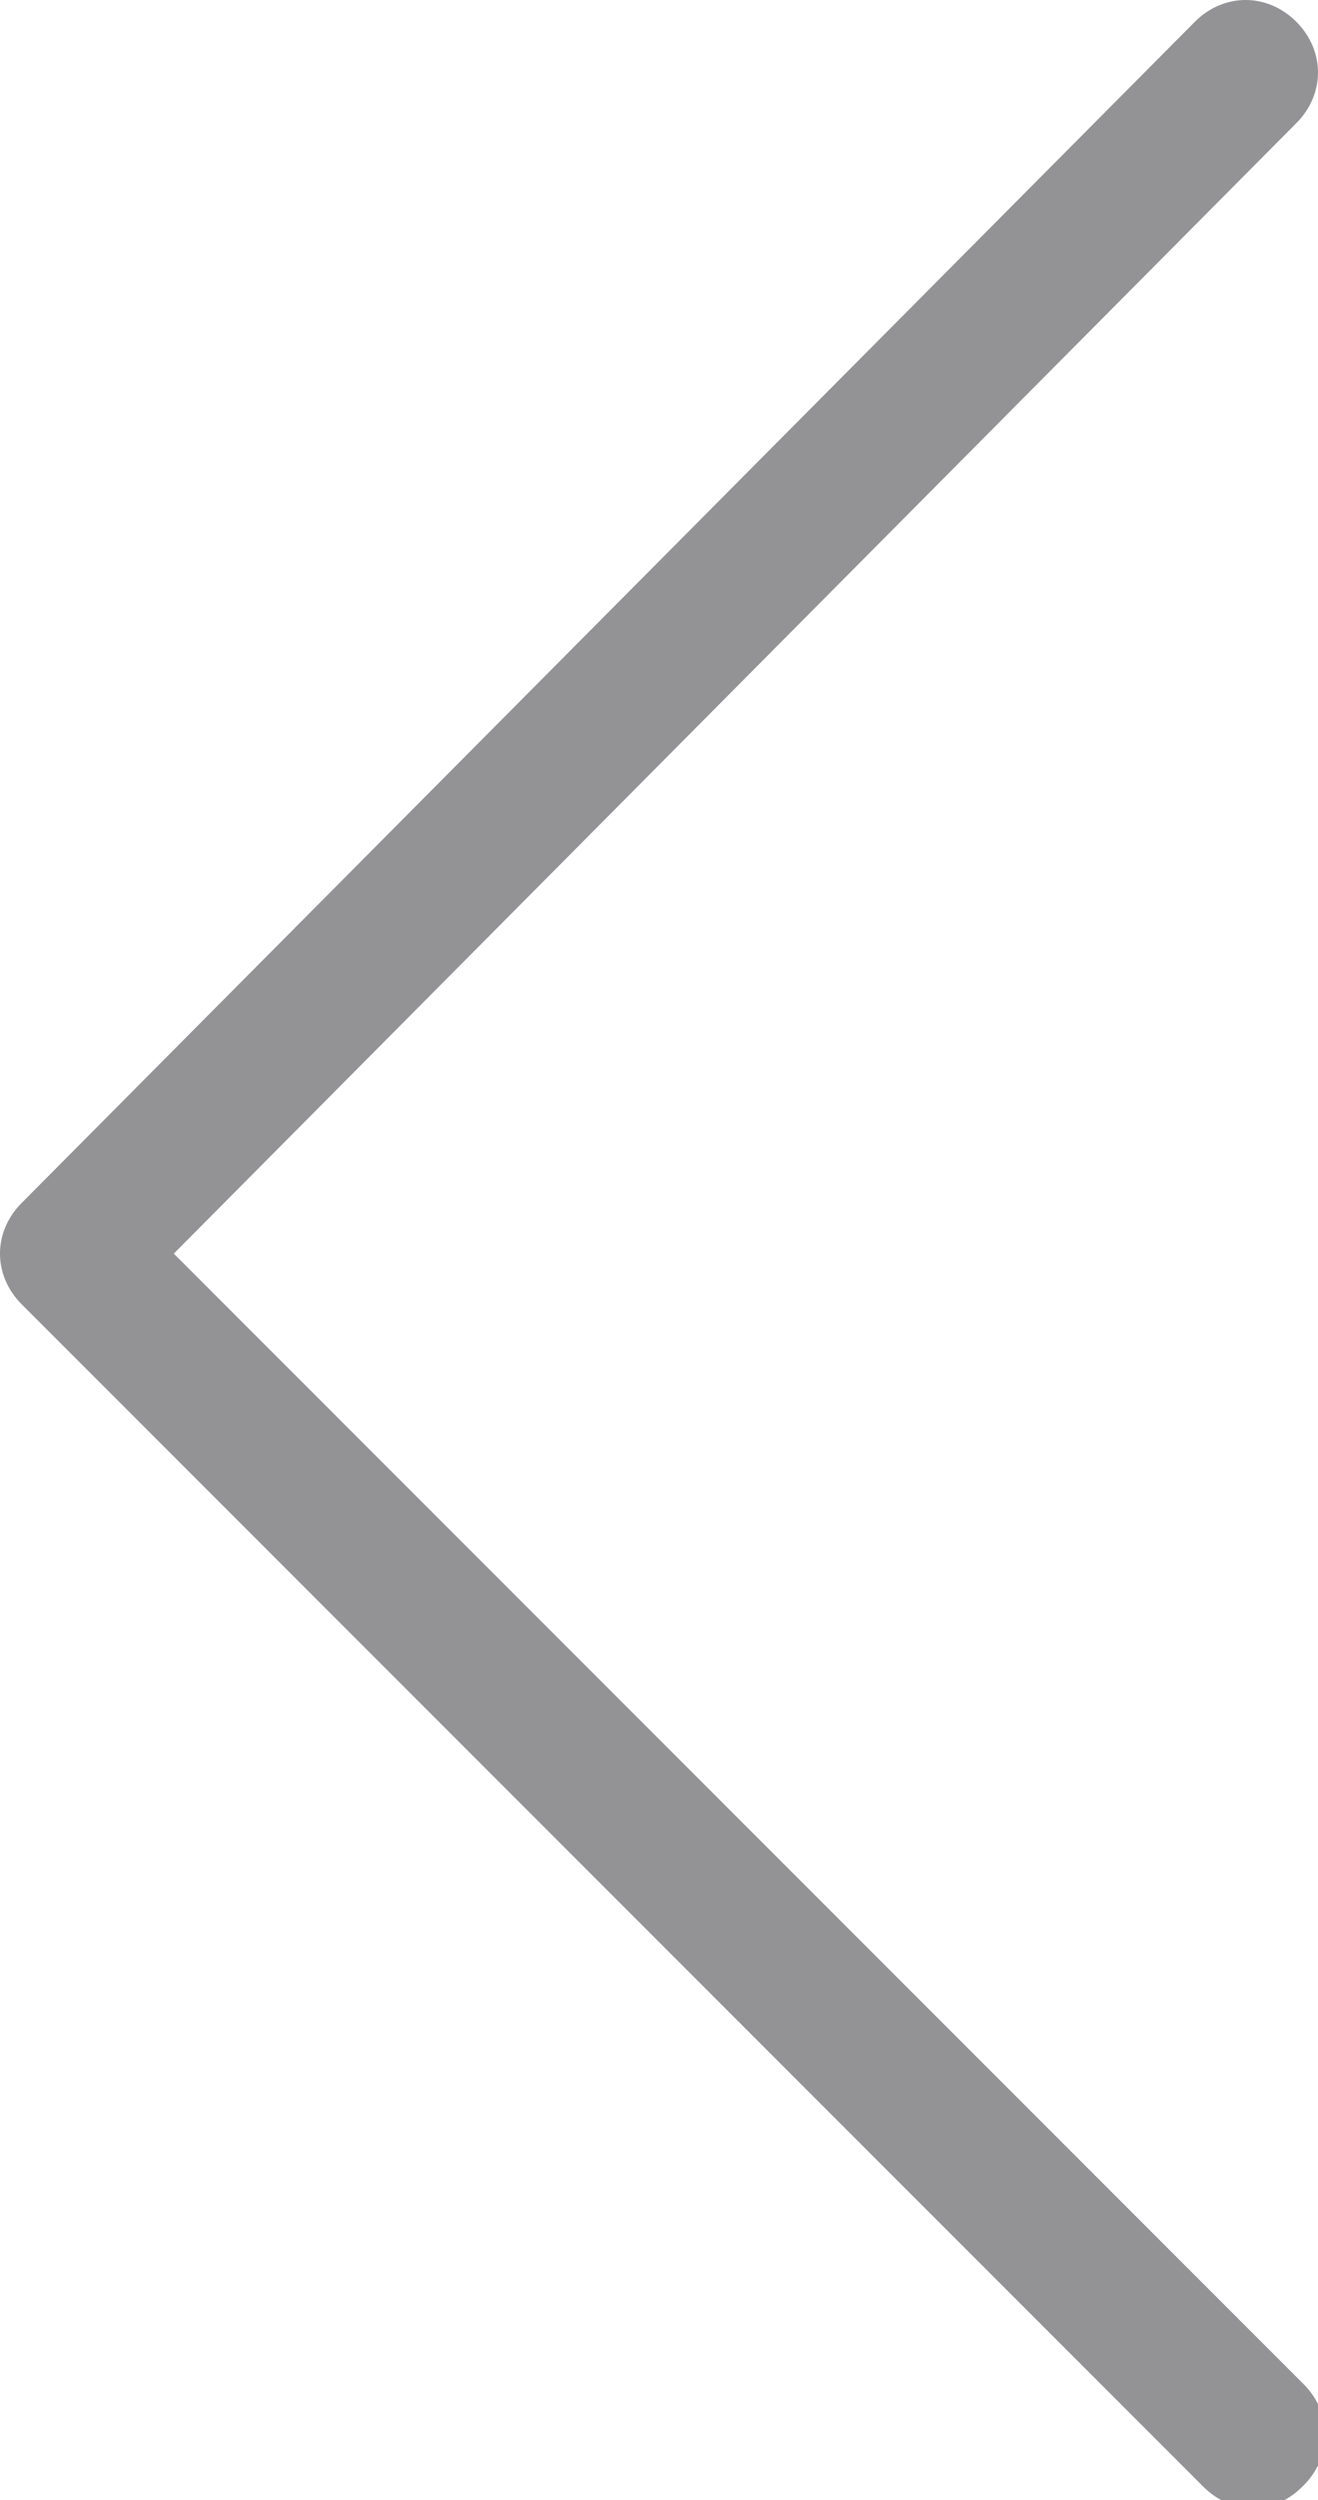 <svg xmlns="http://www.w3.org/2000/svg" viewBox="0 0 18.2 34.5"><path fill="#343438" d="M2.4 17.3L17.9 1.7c.4-.4.4-1 0-1.4-.4-.4-1-.4-1.4 0L.3 16.6c-.4.4-.4 1 0 1.4l16.3 16.3c.2.2.4.3.7.3s.5-.1.7-.3c.4-.4.4-1 0-1.4L2.4 17.3z" opacity=".53"/></svg>